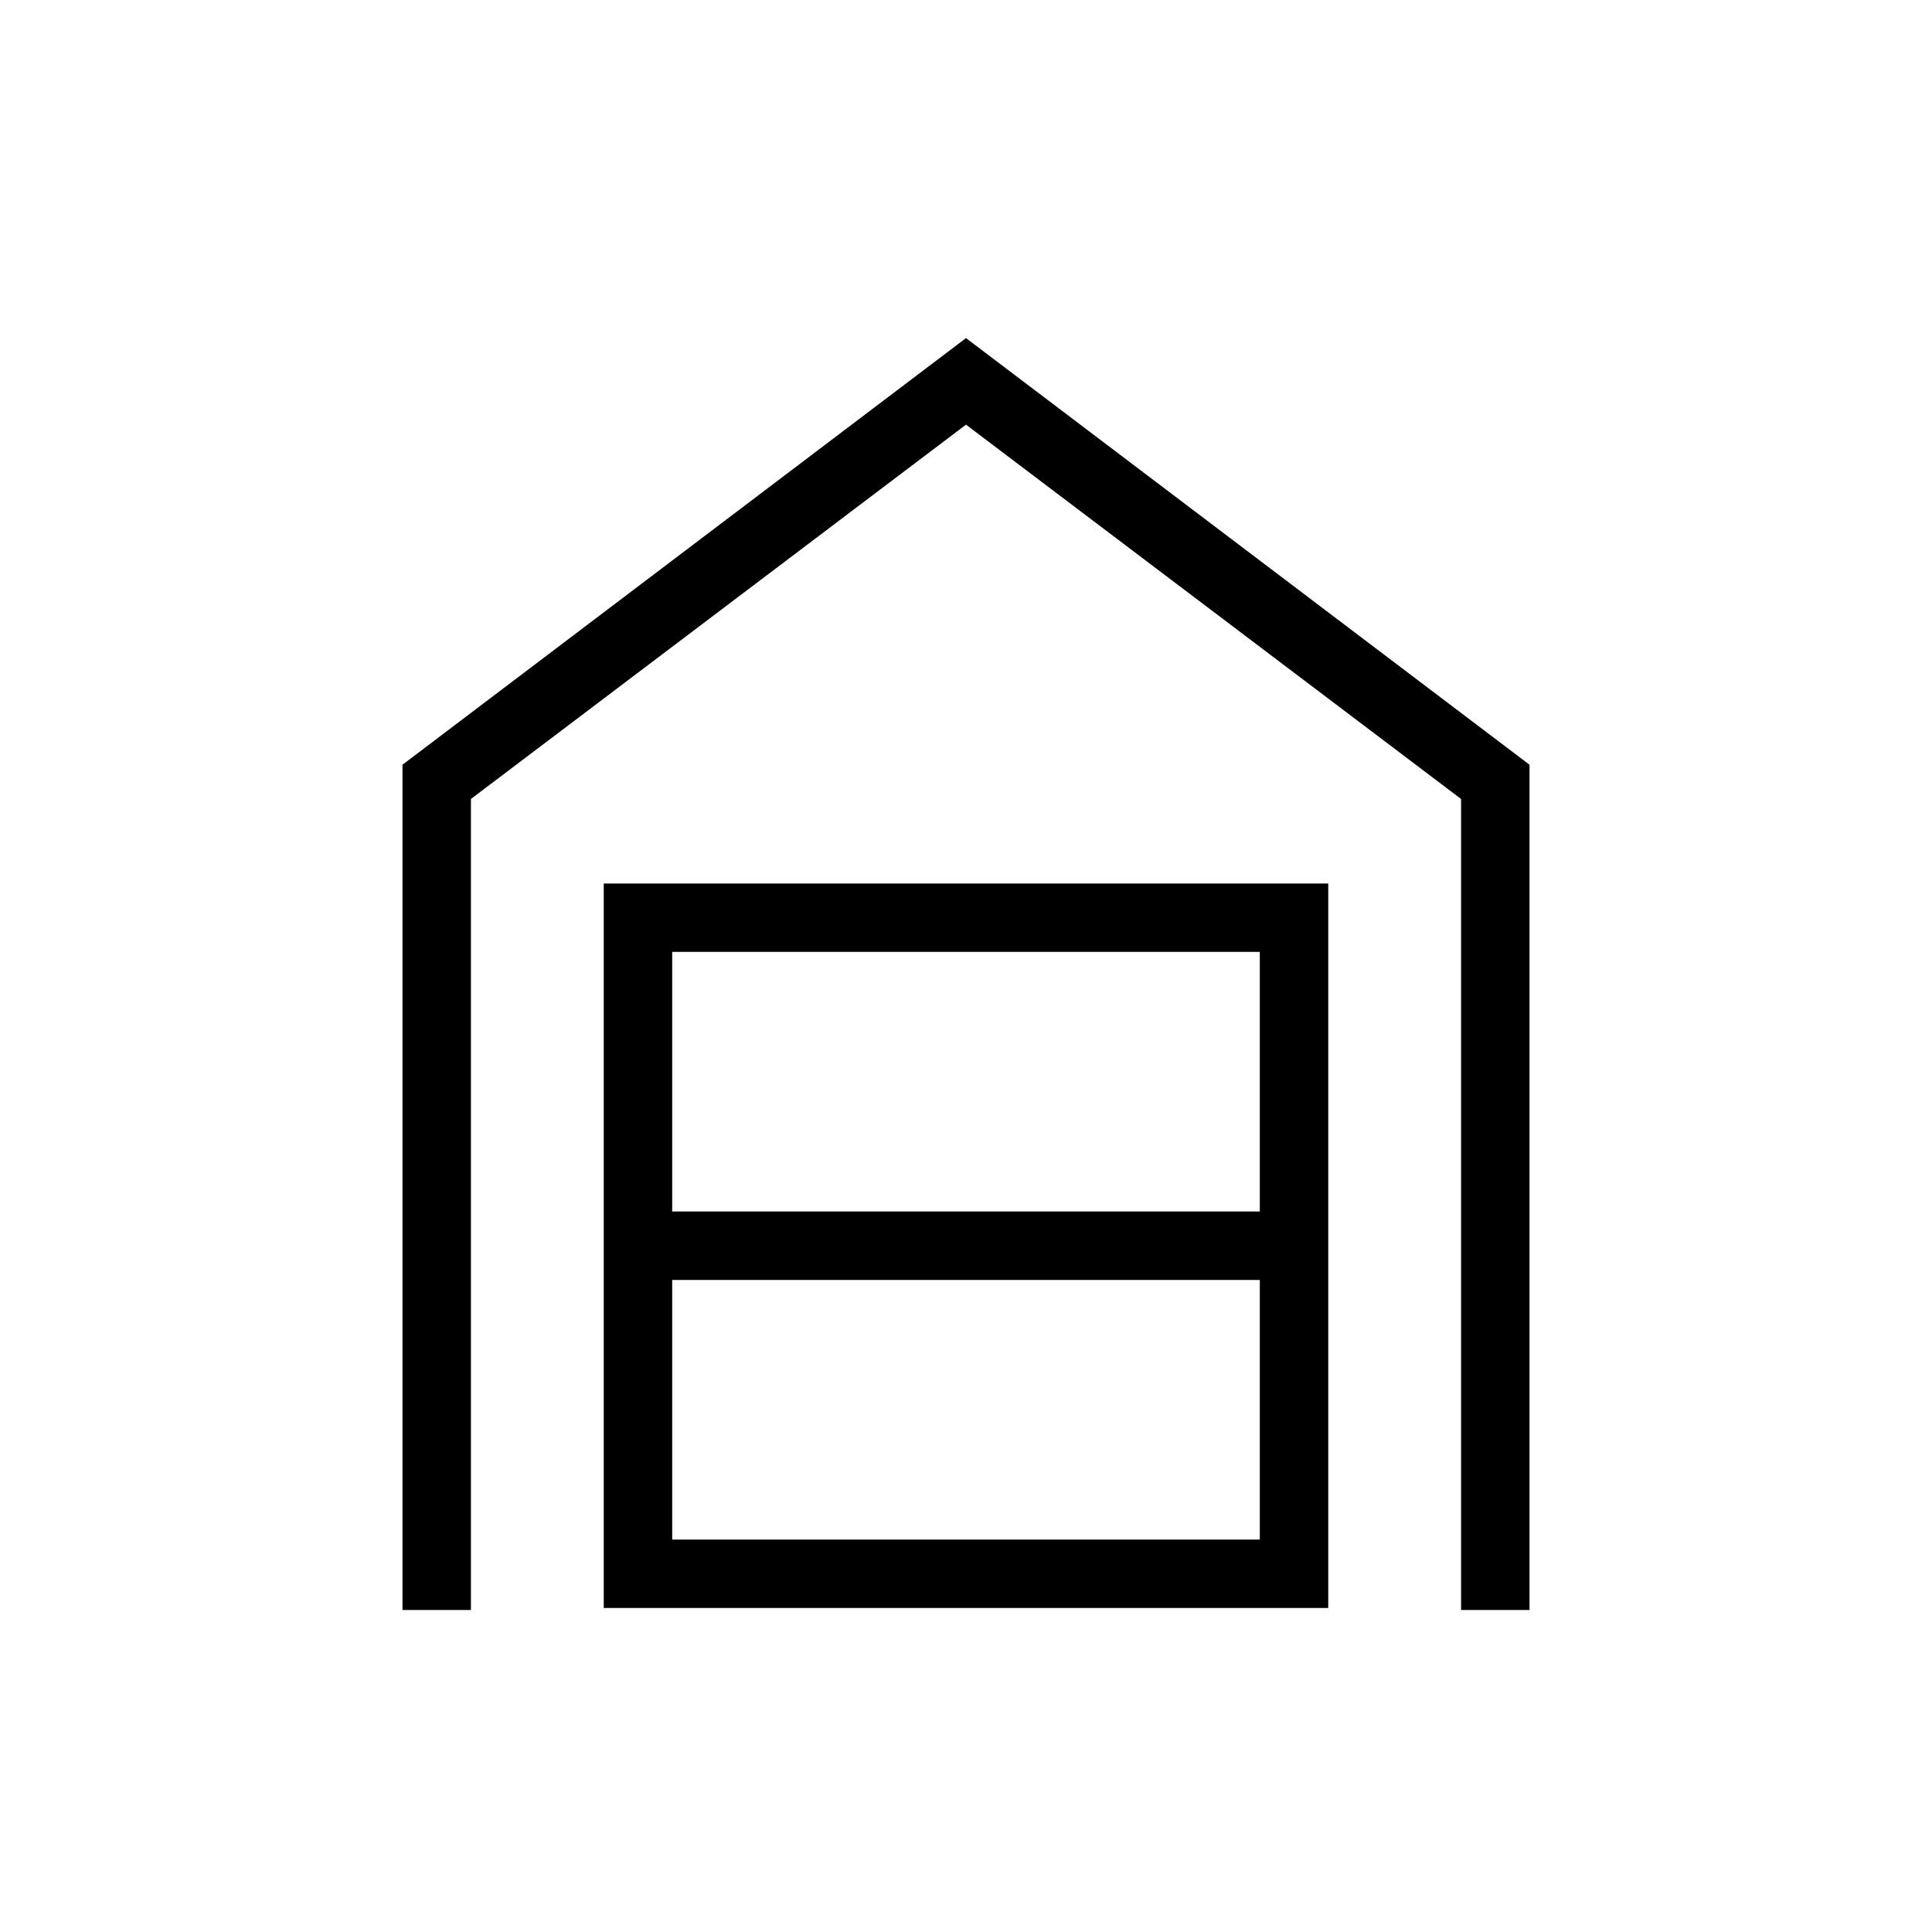 <svg xmlns="http://www.w3.org/2000/svg" height="40" width="40"><path d="M8.333 33.333v-17.5L20 7l11.667 8.833v17.5H30.25V16.542L20 8.792l-10.25 7.75v16.791Zm5.584-1.458h12.166V26.5H13.917Zm0-6.792h12.166v-5.375H13.917ZM12.5 33.292v-15h15v15Z"/></svg>